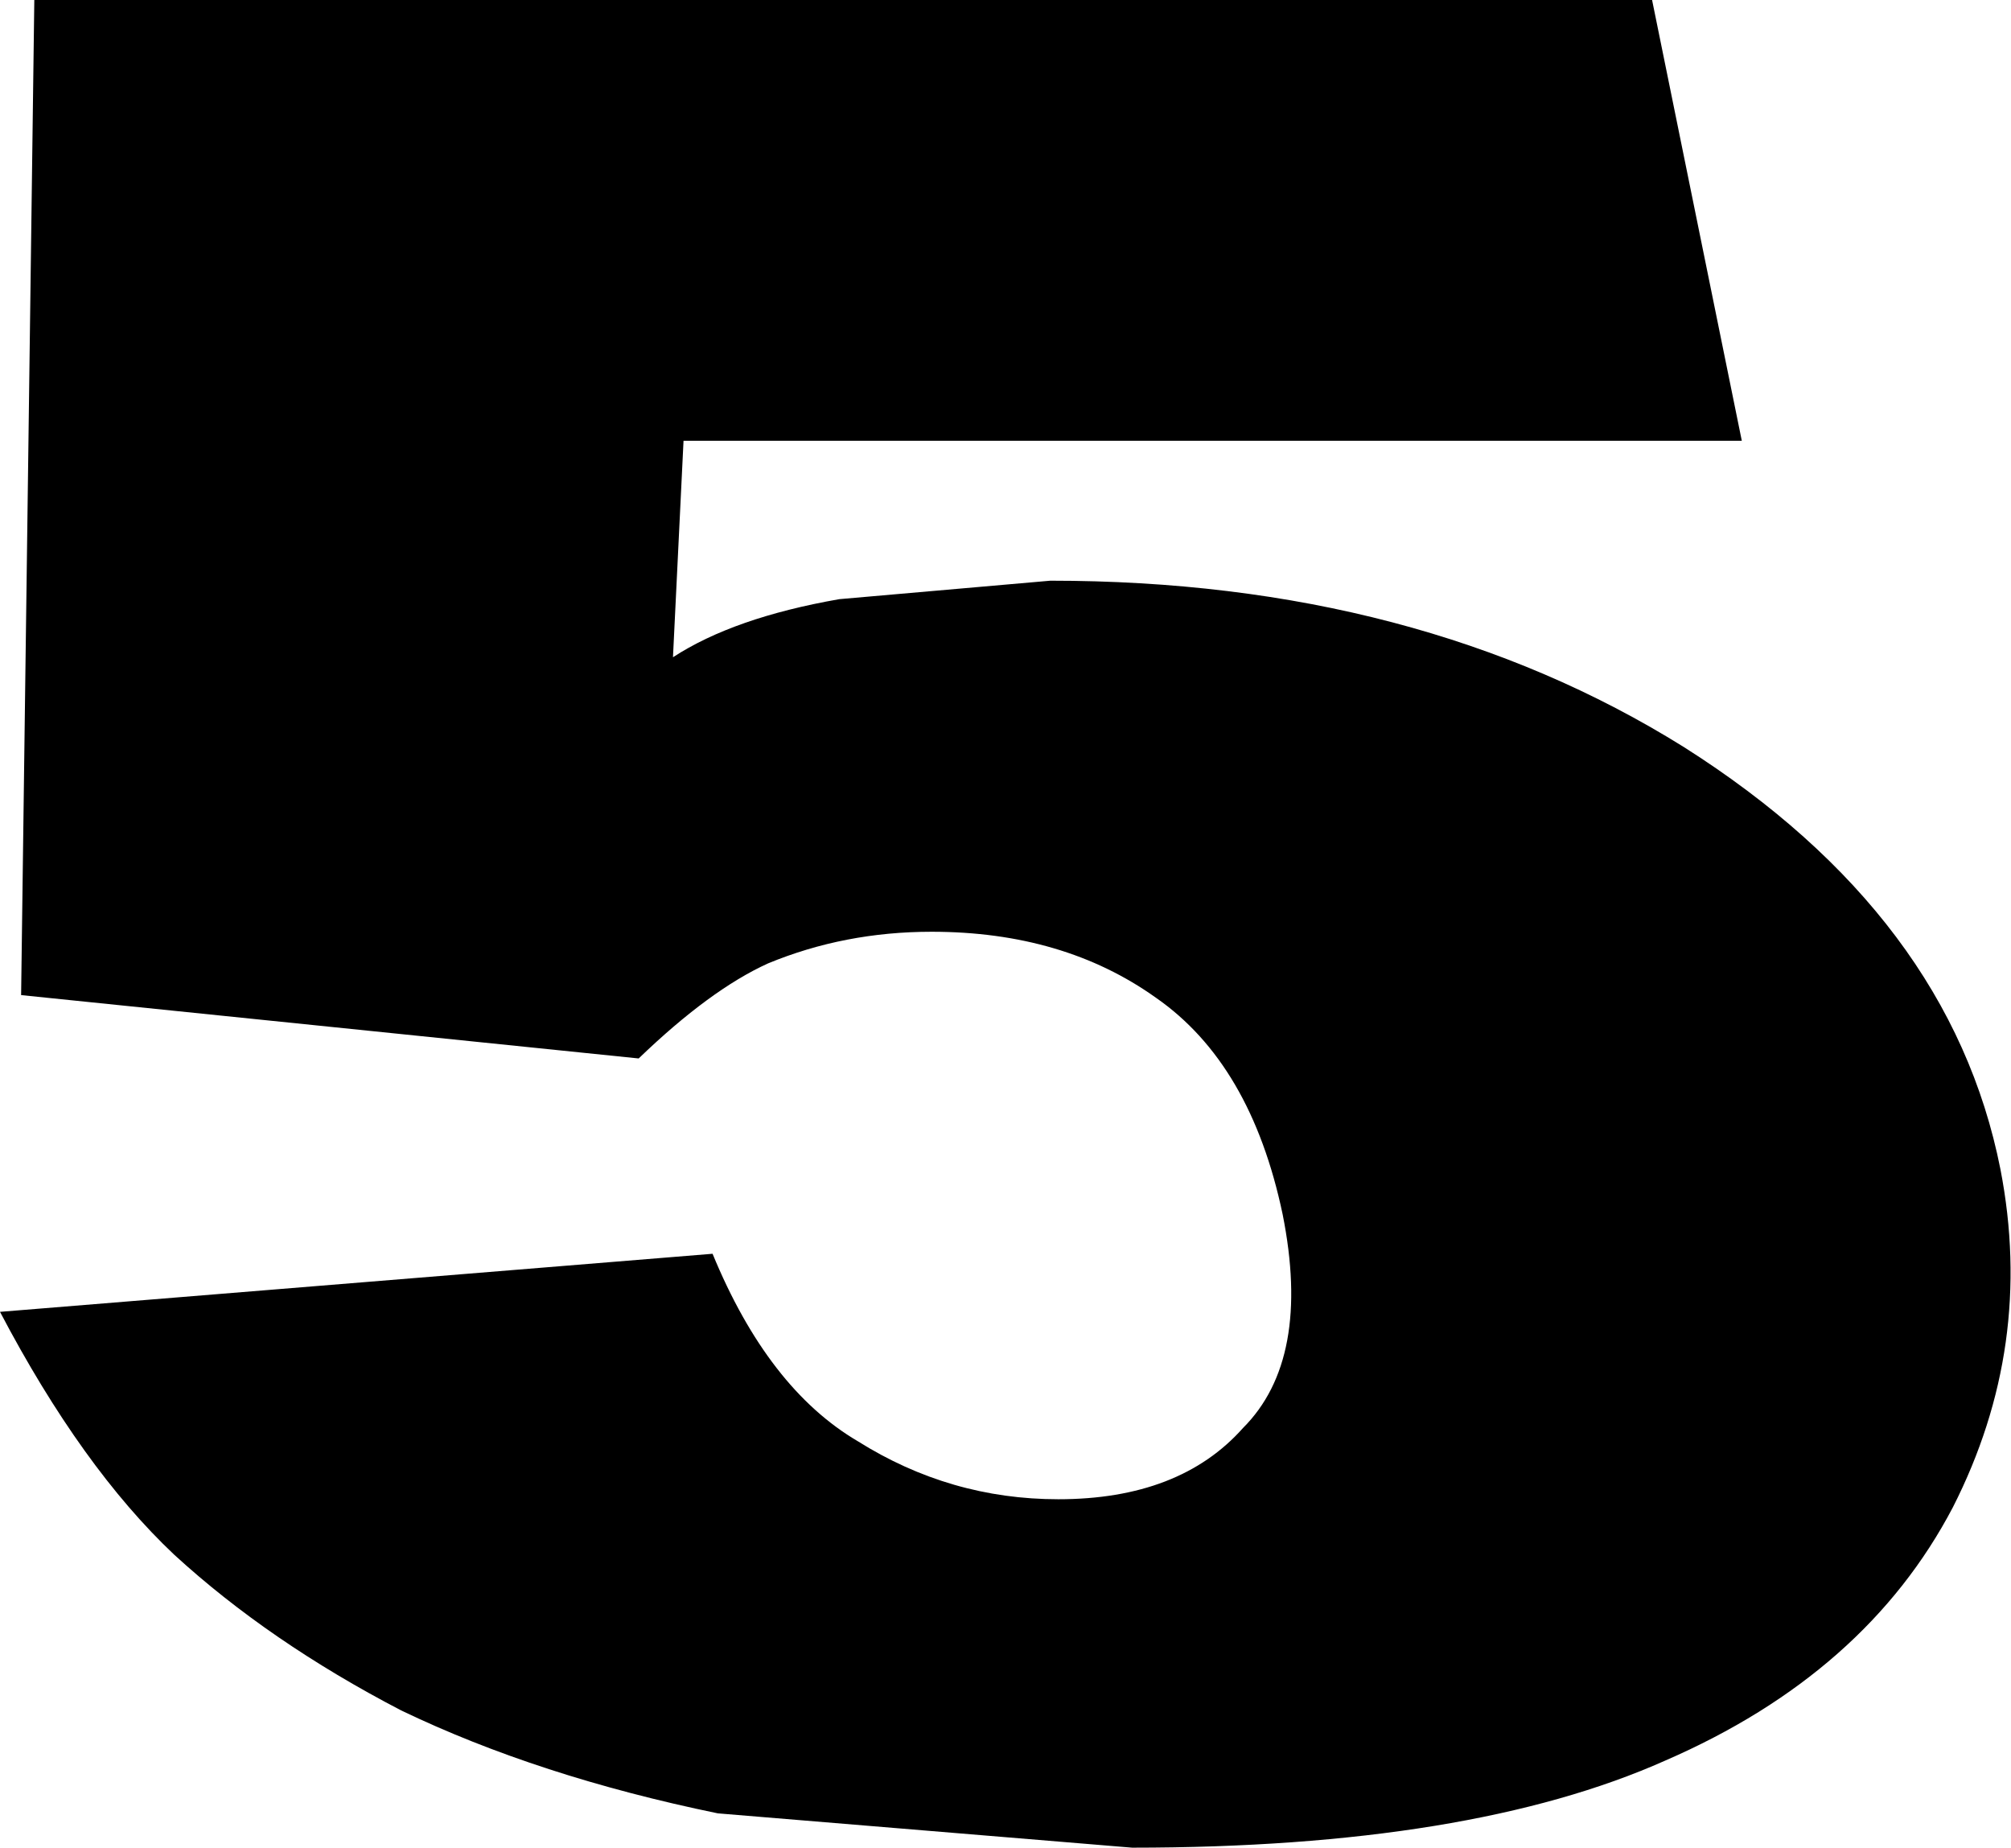 <?xml version="1.0" encoding="UTF-8" standalone="no"?>
<svg xmlns:xlink="http://www.w3.org/1999/xlink" height="35.0px" width="38.1px" xmlns="http://www.w3.org/2000/svg">
  <g transform="matrix(1.0, 0.0, 0.0, 1.0, -223.25, -153.4)">
    <path d="M236.0 165.85 Q237.15 165.1 239.15 164.75 L243.15 164.4 Q250.1 164.4 255.15 167.55 260.2 170.75 261.15 175.55 261.8 178.9 260.25 181.95 258.6 185.1 254.8 186.75 251.1 188.4 244.7 188.4 L236.85 187.75 Q233.45 187.05 230.85 185.8 228.35 184.5 226.55 182.85 224.8 181.2 223.25 178.25 L236.75 177.15 Q237.8 179.7 239.5 180.7 241.25 181.8 243.3 181.8 245.6 181.8 246.8 180.45 248.1 179.15 247.55 176.4 246.95 173.55 245.15 172.3 243.4 171.05 240.9 171.05 239.25 171.05 237.8 171.65 236.7 172.15 235.35 173.45 L223.65 172.25 223.9 153.4 254.55 153.4 256.25 161.75 236.2 161.75 236.0 165.85" fill="#000000" fill-rule="evenodd" stroke="none"/>
  </g>
</svg>
